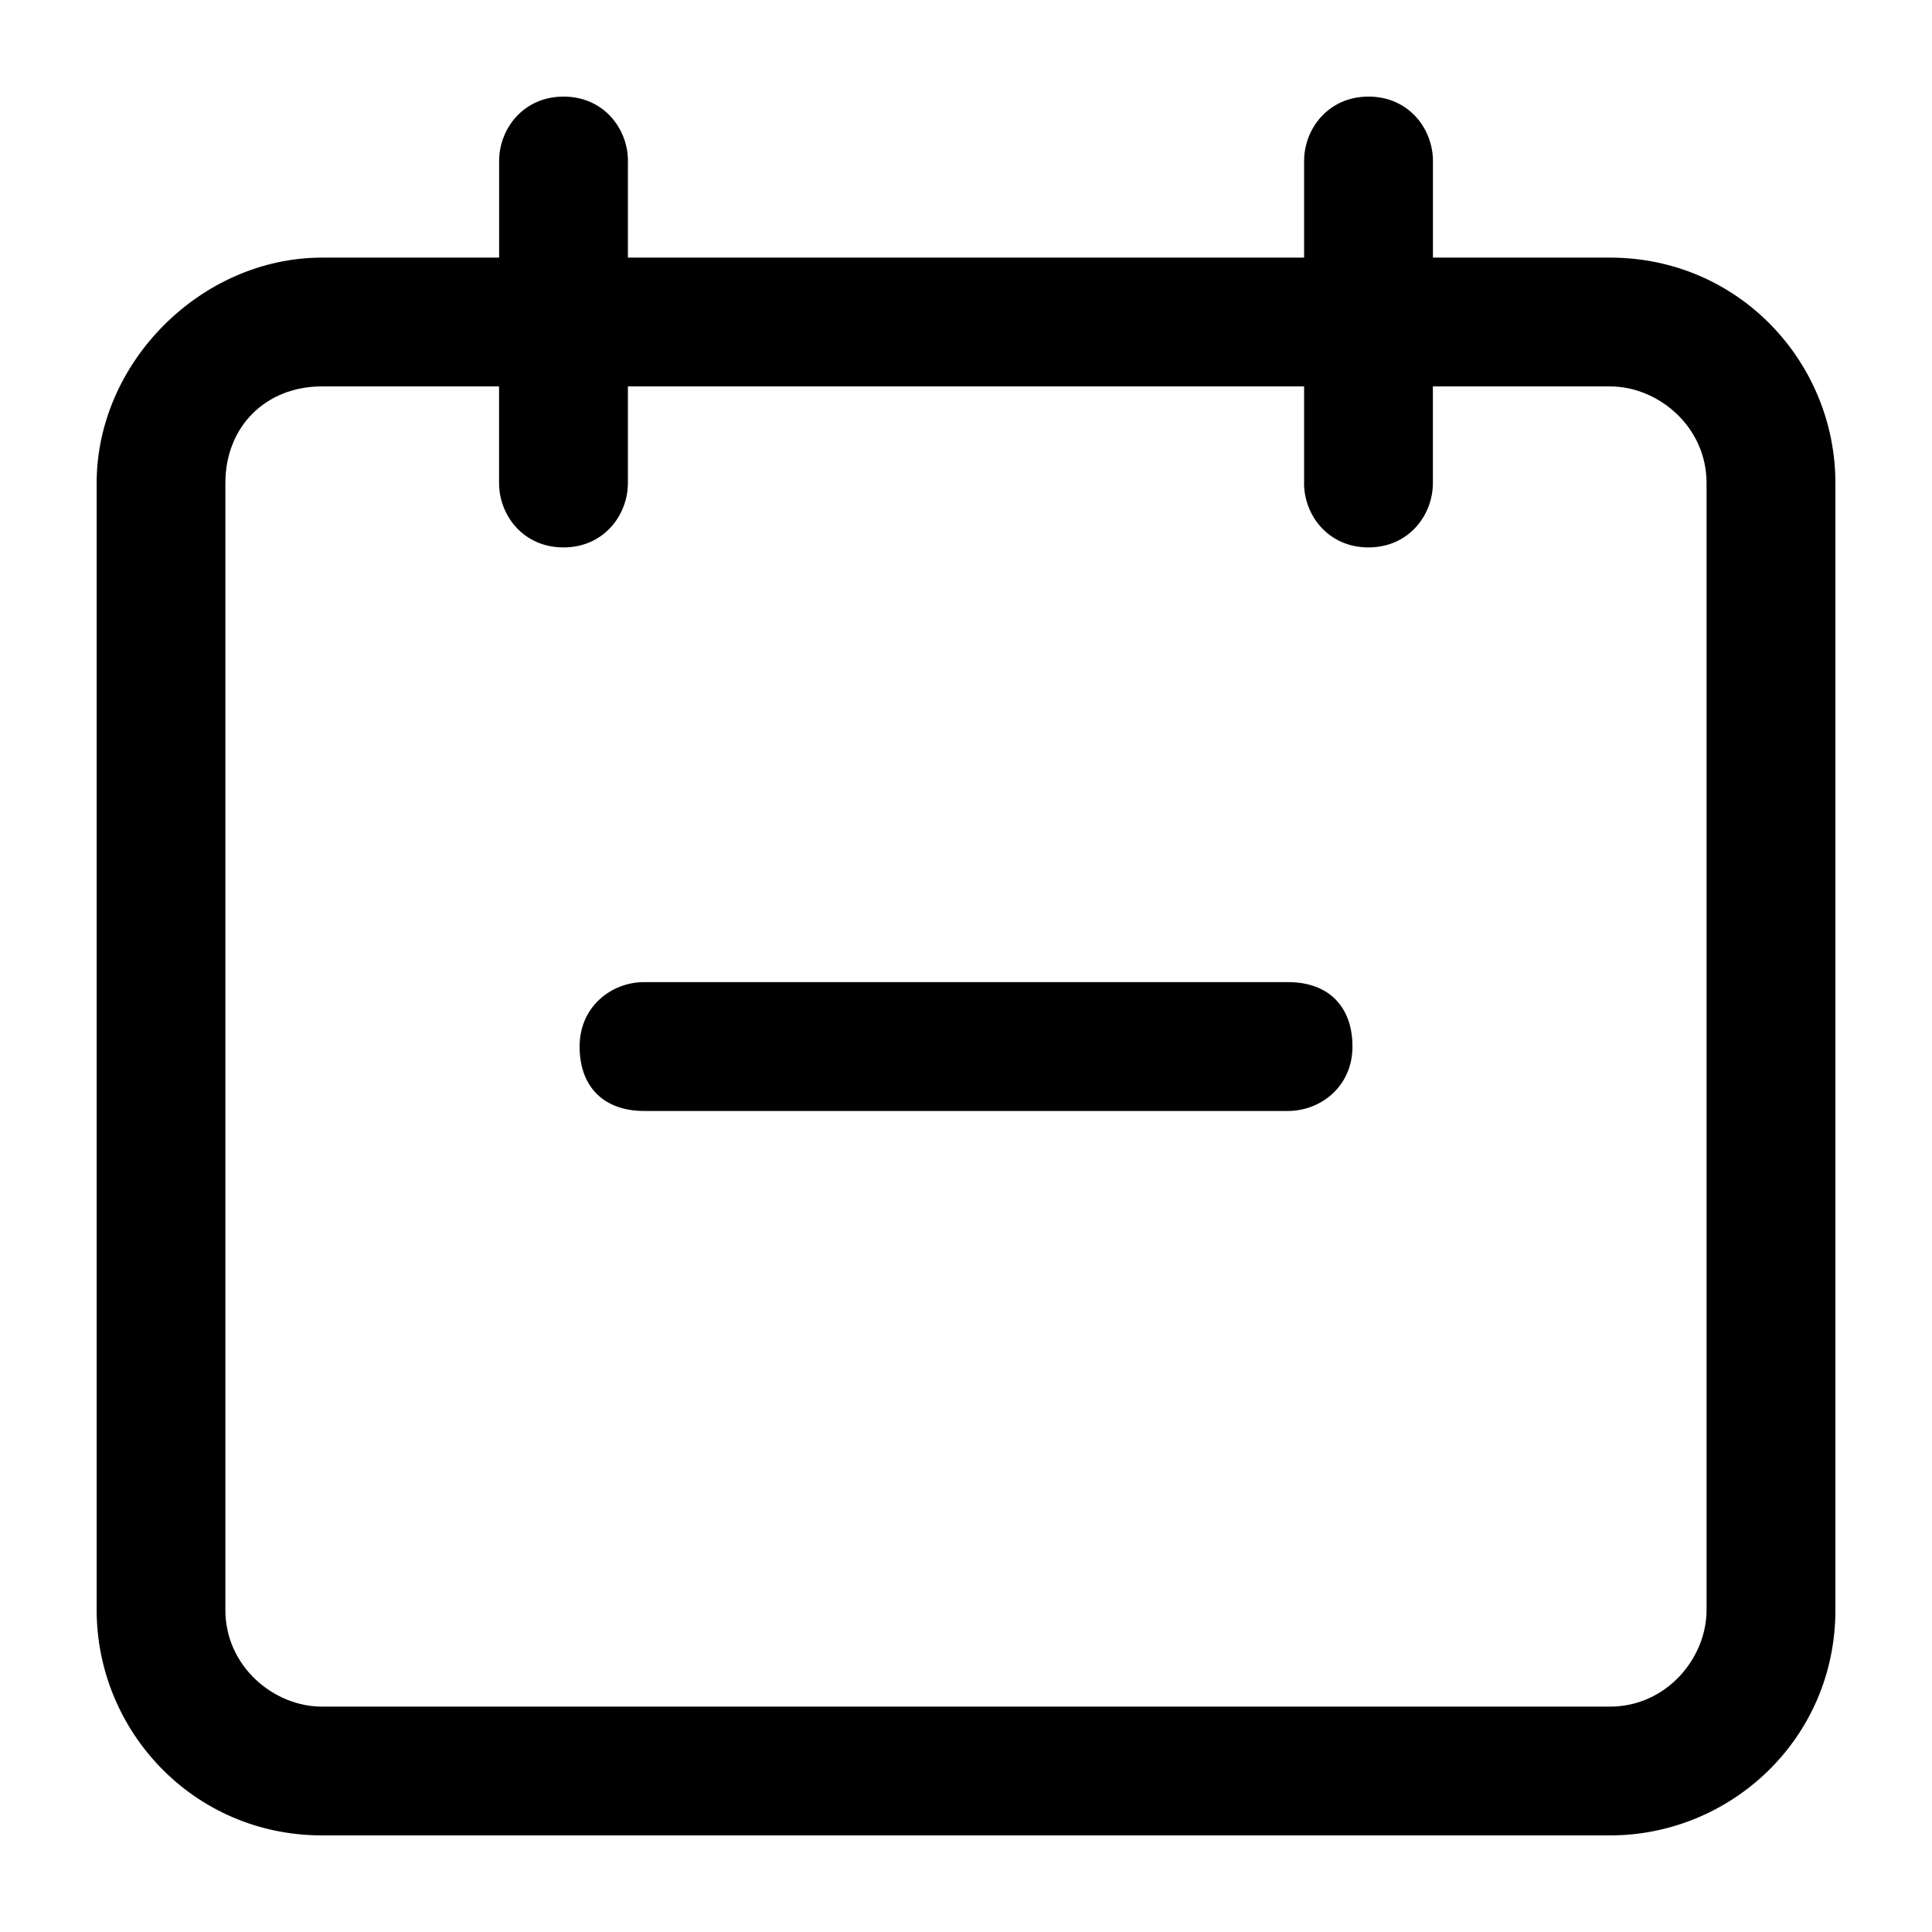 <svg xmlns="http://www.w3.org/2000/svg" width="32" height="32"><path d="M10.4 2.667v1.6h11.2v-1.6c0-.533.4-1.067 1.067-1.067s1.067.533 1.067 1.067v1.6h2.933C28.8 4.267 30.4 6 30.4 8v18.667c0 2.133-1.733 3.733-3.733 3.733H5.334c-2.133 0-3.733-1.733-3.733-3.733V8c0-2 1.733-3.733 3.733-3.733h2.933v-1.6c0-.533.4-1.067 1.067-1.067s1.067.533 1.067 1.067zM21.6 8V6.4H10.4V8c0 .533-.4 1.067-1.067 1.067S8.266 8.534 8.266 8V6.4H5.333c-.933 0-1.6.667-1.6 1.6v18.667c0 .933.8 1.6 1.6 1.6h21.333c.933 0 1.6-.8 1.6-1.6V8c0-.933-.8-1.6-1.6-1.6h-2.933V8c0 .533-.4 1.067-1.067 1.067S21.599 8.534 21.599 8zm-10.933 8.267h10.667c.667 0 1.067.4 1.067 1.067s-.533 1.067-1.067 1.067H10.667c-.667 0-1.067-.4-1.067-1.067s.533-1.067 1.067-1.067z"/></svg>
